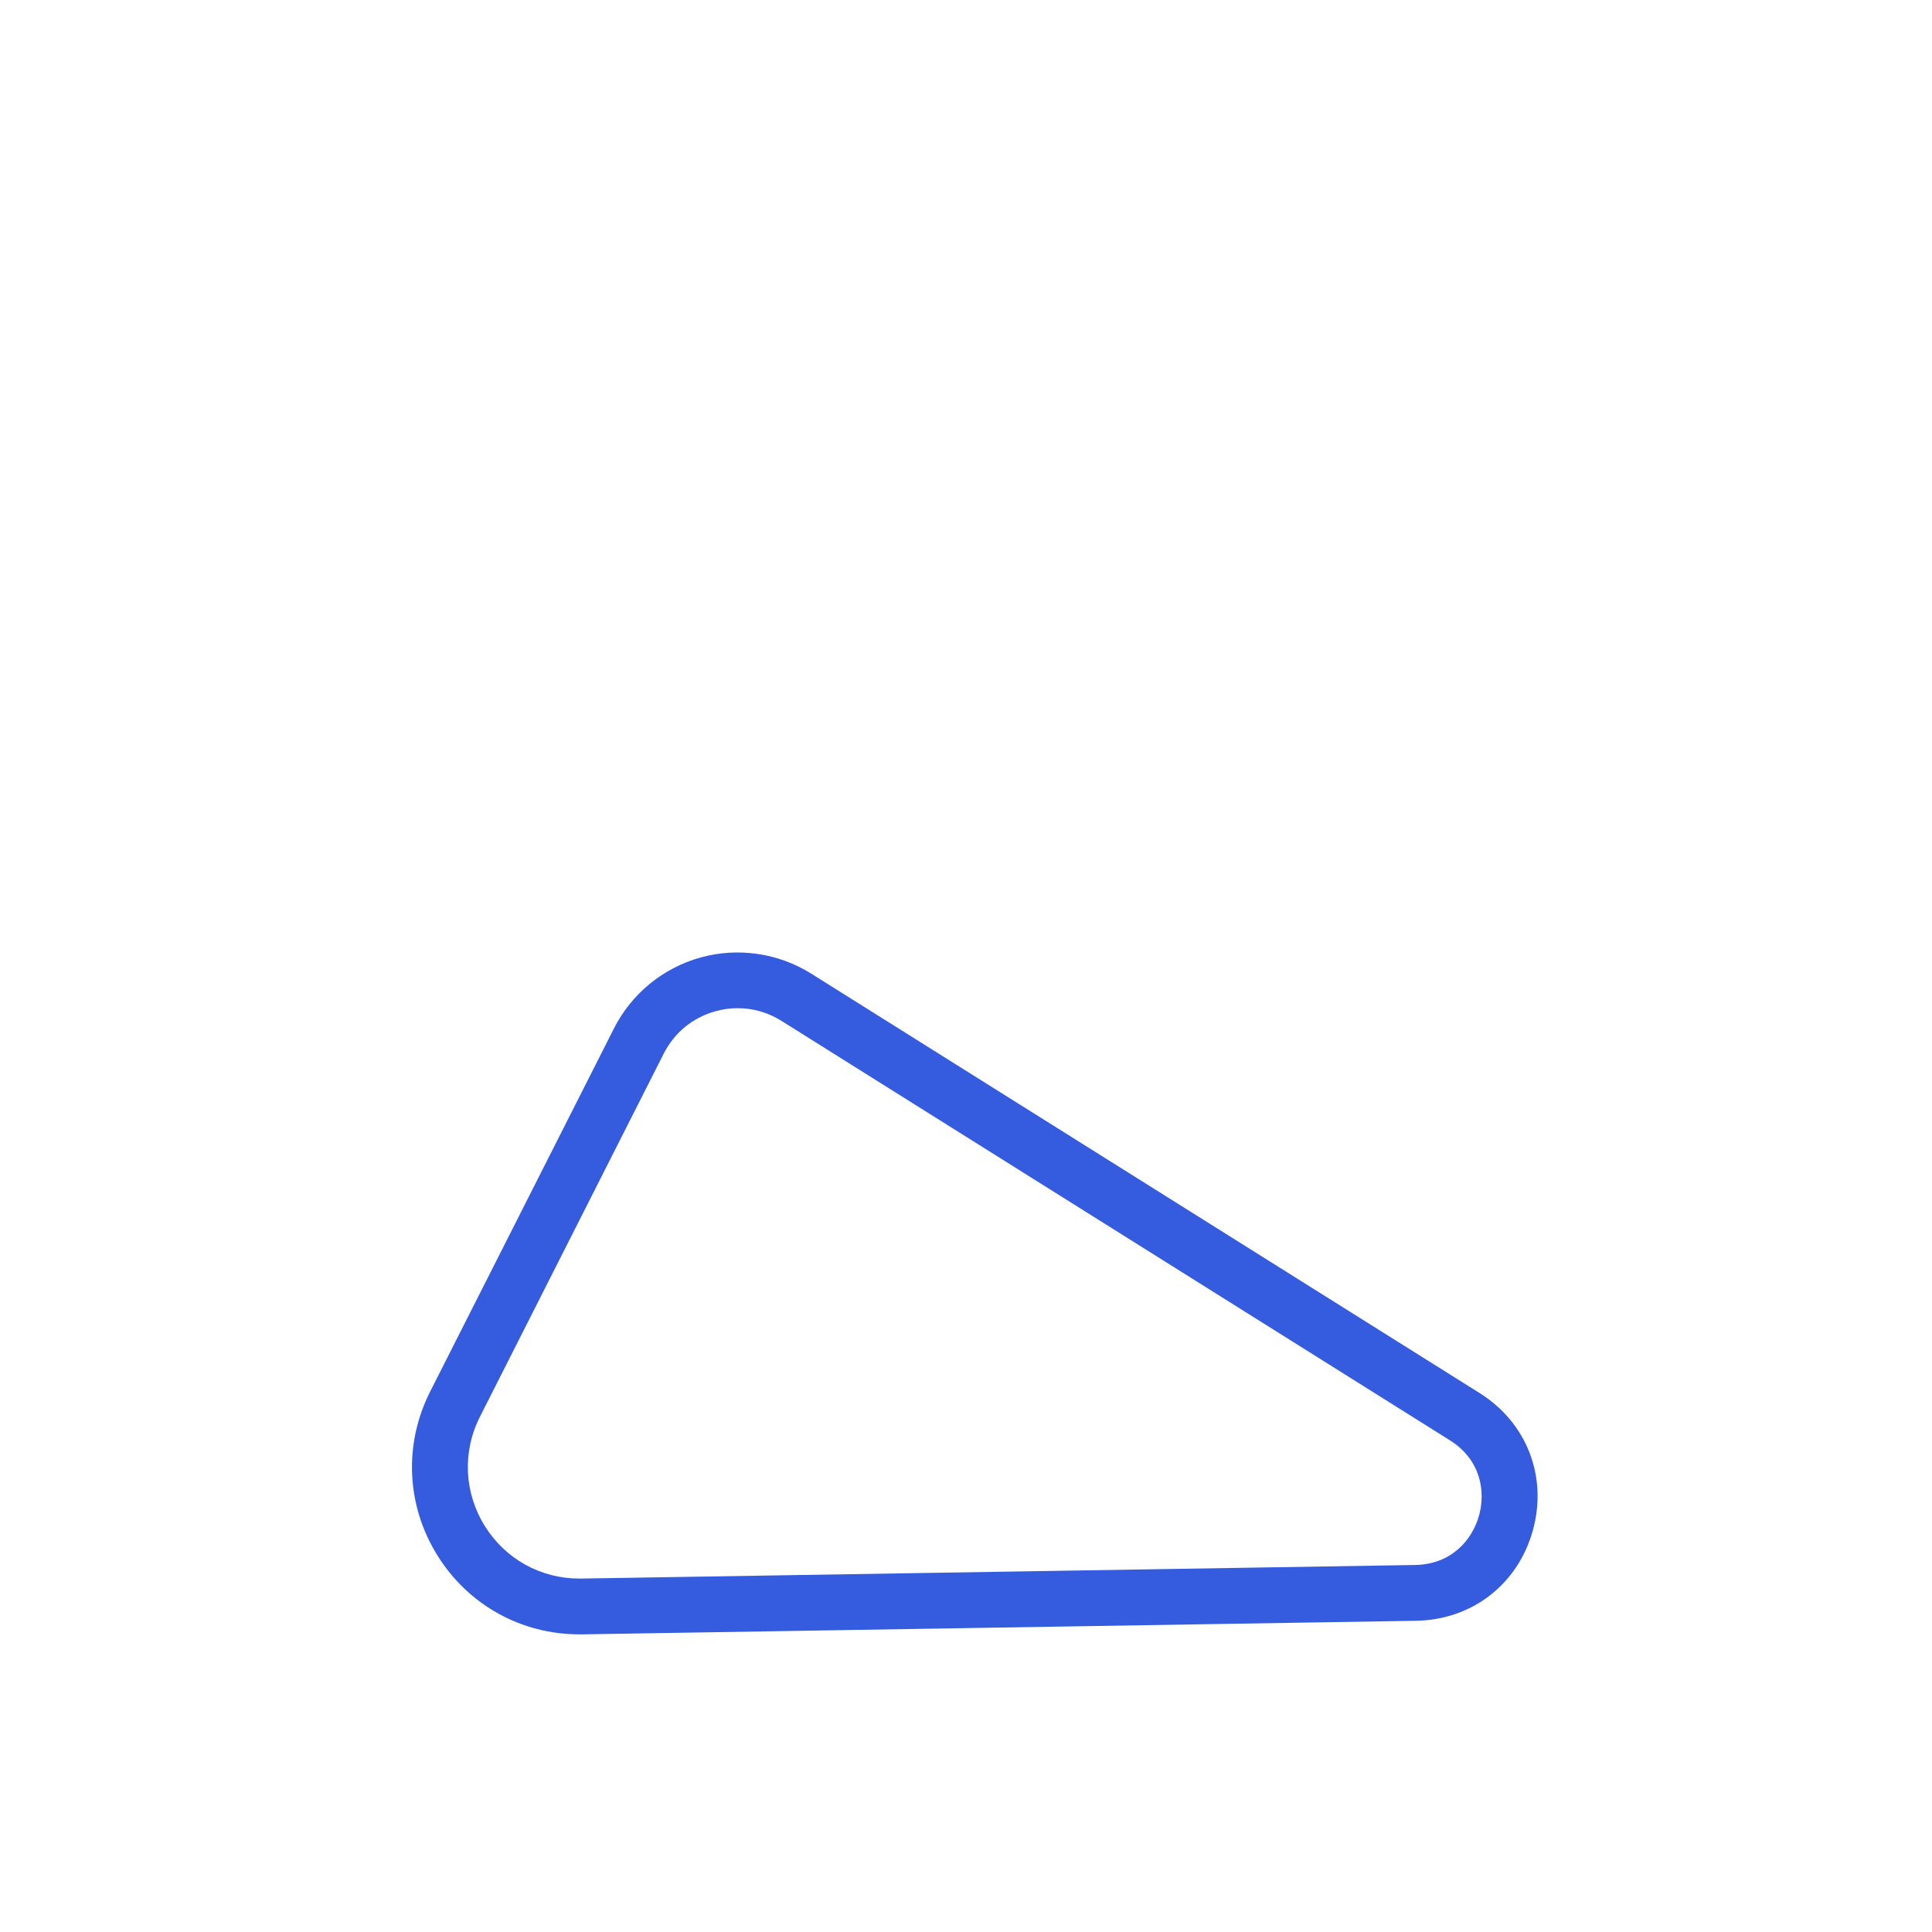 <?xml version="1.0" encoding="UTF-8"?>
<svg id="Layer_1" data-name="Layer 1" xmlns="http://www.w3.org/2000/svg" viewBox="0 0 1000 1000">
  <defs>
    <style>
      .cls-1 {
        fill: rgba(53, 92, 223, 1);
      }
    </style>
  </defs> 
  <path class="cls-1" d="m299.89,845.94c-30.03,0-57.37-15.12-73.36-40.65-16.24-25.95-17.69-57.75-3.86-85.06l95.11-187.92c9.08-17.95,25.41-31.33,44.79-36.71,19.38-5.38,40.27-2.33,57.31,8.35l345.93,217.07c24.52,15.38,35.33,43.34,27.56,71.22-7.78,27.88-31.5,46.2-60.45,46.67l-431.56,7.03c-.49,0-.98.01-1.46.01Zm82-324.11c-3.86,0-7.75.53-11.6,1.6-11.74,3.26-21.24,11.05-26.75,21.93l-95.11,187.92c-9.21,18.2-8.25,39.4,2.58,56.69,10.65,17.02,28.88,27.09,48.89,27.09.33,0,.65,0,.98,0l431.56-7.03c19.23-.32,29.7-13.41,33.09-25.55,3.39-12.15,1.21-28.77-15.08-38.99l-345.93-217.07c-6.94-4.36-14.71-6.58-22.63-6.58Z"/> 
</svg>